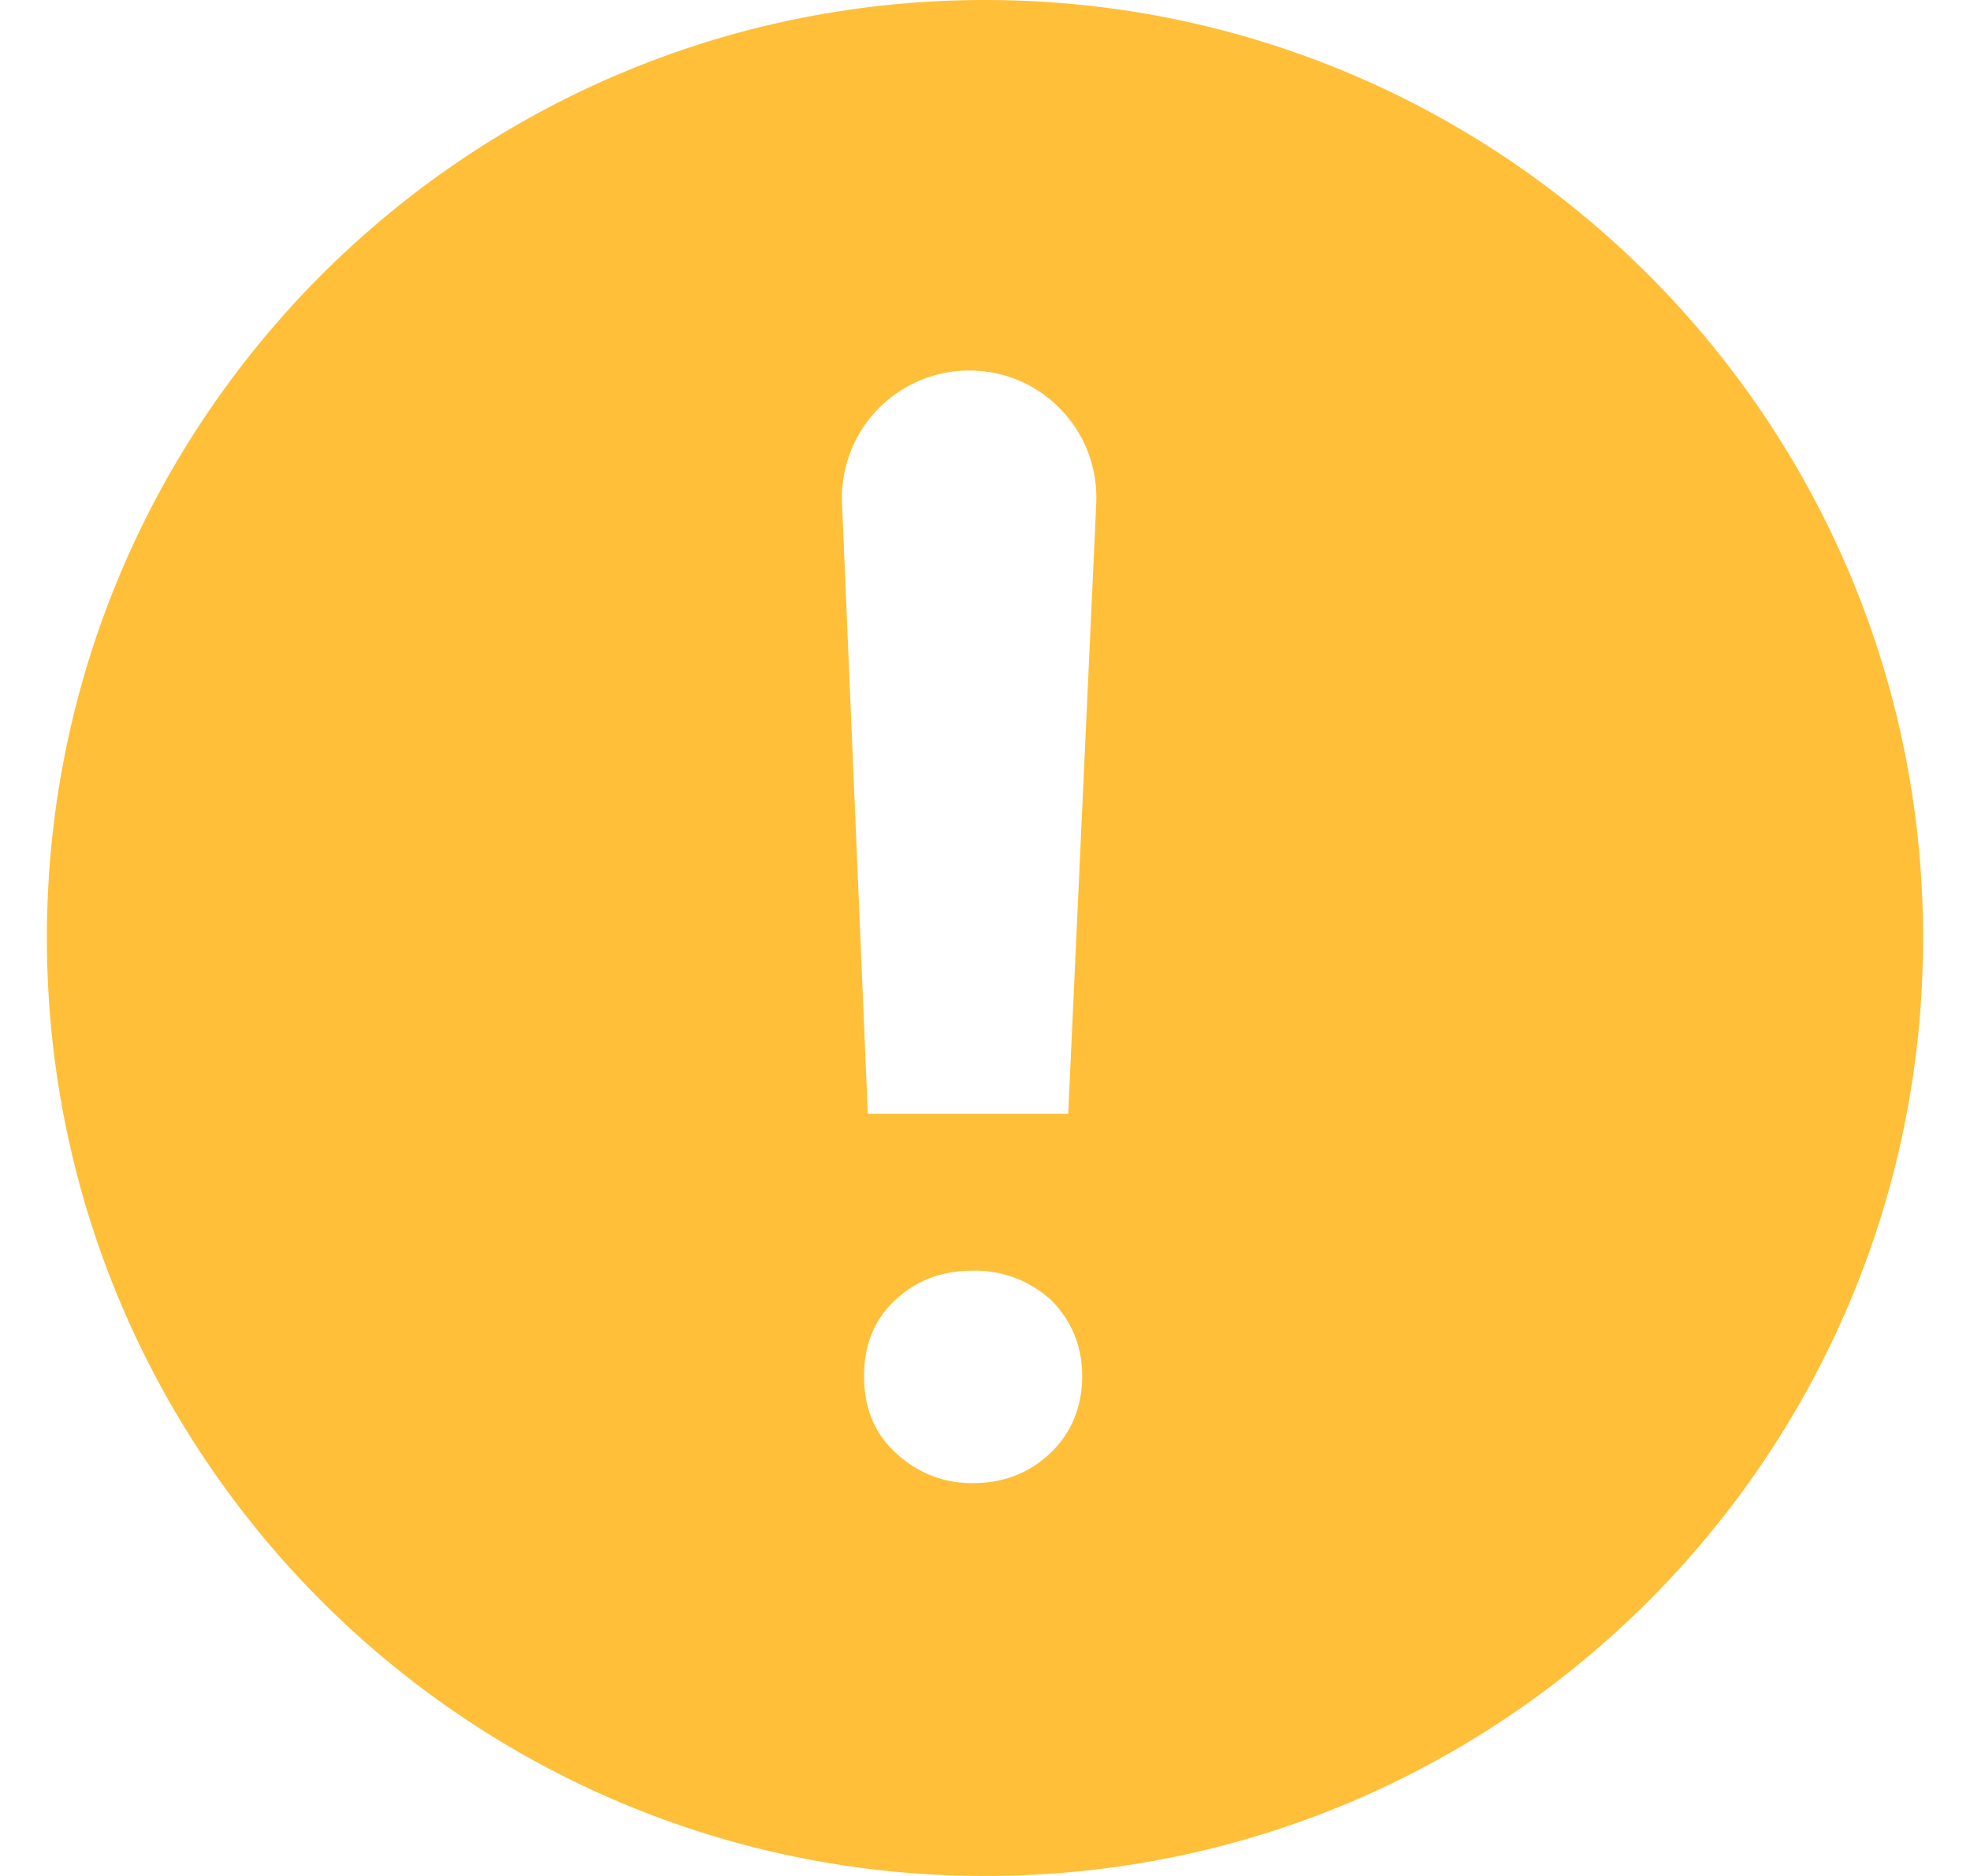<svg xmlns="http://www.w3.org/2000/svg" width="21" height="20" viewBox="0 0 21 20" fill="none"><g clip-path="url(#clip0_2786_3345)"><path d="M10.5 0c5.523 0 10 4.477 10 10s-4.477 10-10 10-10-4.477-10-10 4.477-10 10-10zm-.134 13.547c-.33 0-.6.105-.825.315-.225.21-.33.48-.33.81 0 .33.105.6.33.81.225.21.495.33.825.33.33 0 .6-.105.825-.315.225-.21.345-.495.345-.825 0-.33-.12-.6-.33-.81a1.192 1.192 0 0 0-.84-.315zm-.033-9.597l-.057.001a1.358 1.358 0 0 0-1.3 1.415l.275 6.509h2.136l.299-6.51.001-.061c0-.748-.606-1.354-1.353-1.354h-.001z" fill="#FFBF39"/></g><defs><clipPath id="clip0_2786_3345"><path fill="#fff" transform="translate(.5)" d="M0 0h20v20H0z"/></clipPath></defs></svg>